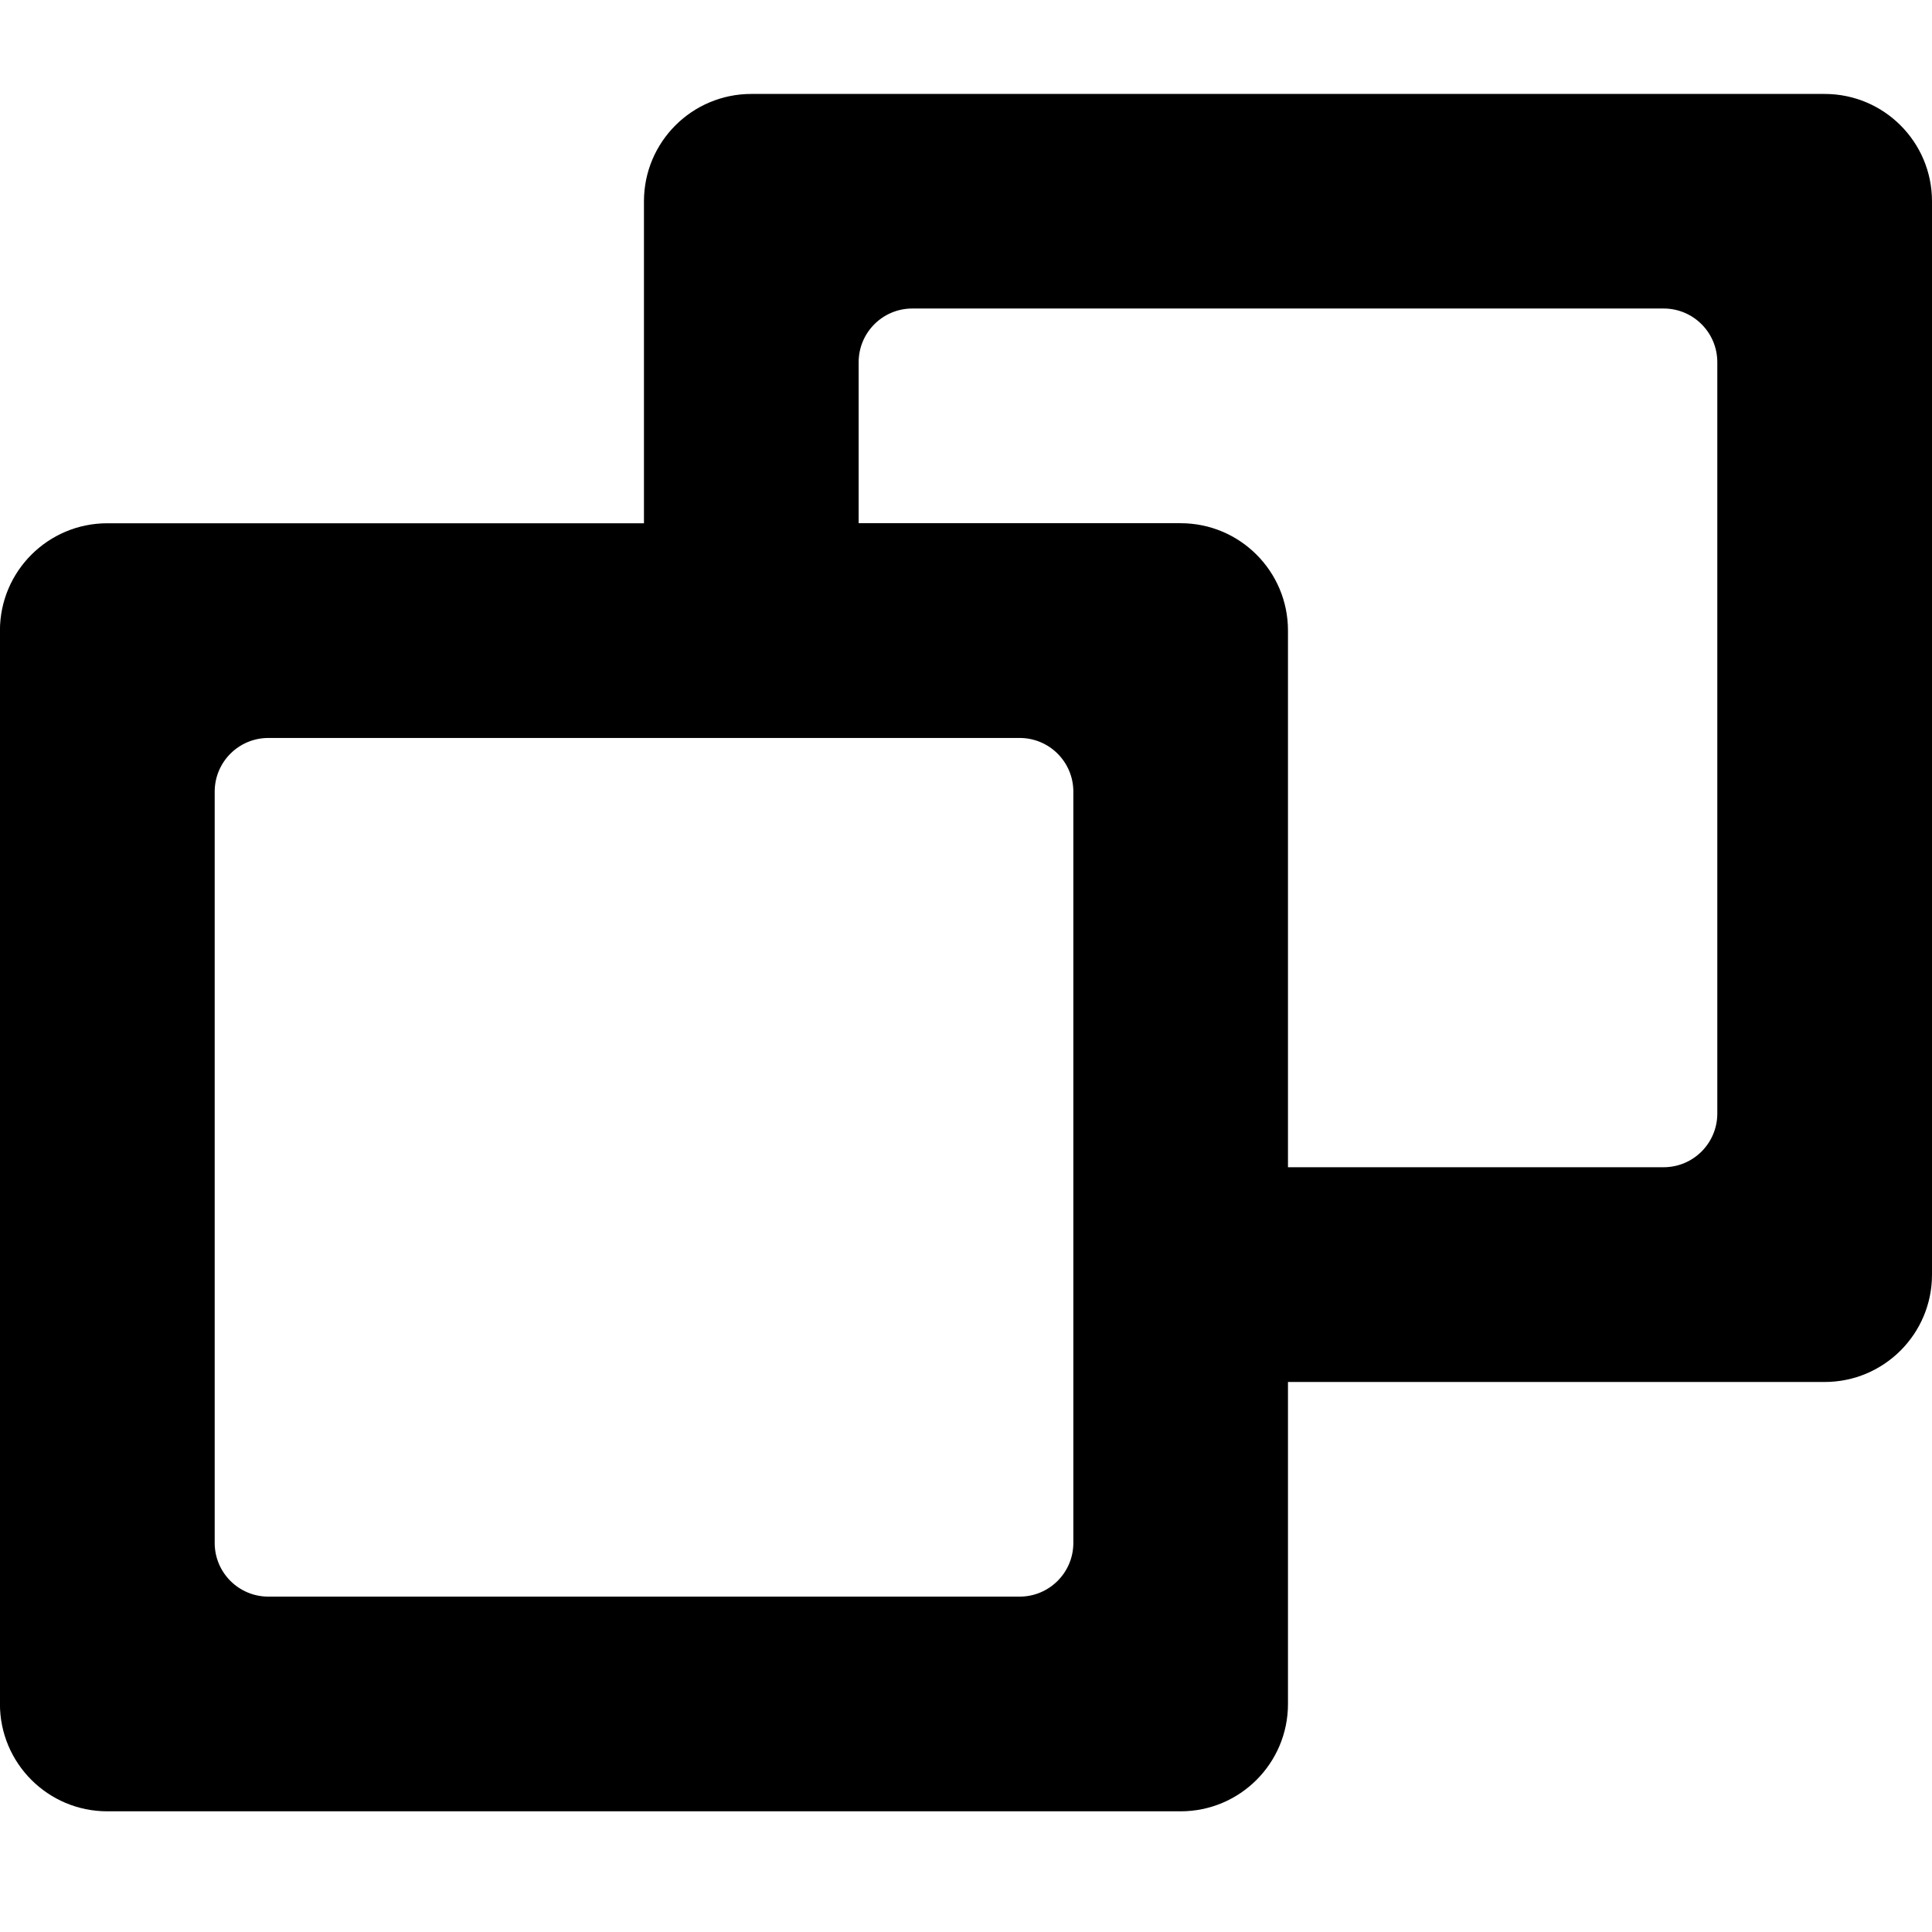 <?xml version="1.0" encoding="utf-8"?>
<!-- Generated by IcoMoon.io -->
<!DOCTYPE svg PUBLIC "-//W3C//DTD SVG 1.1//EN" "http://www.w3.org/Graphics/SVG/1.1/DTD/svg11.dtd">
<svg version="1.1" xmlns="http://www.w3.org/2000/svg" xmlns:xlink="http://www.w3.org/1999/xlink" width="32" height="32" viewBox="0 0 32 32">
<path fill="#000000" d="M30.222 1.556h-17.778c-0.982 0-1.778 0.796-1.778 1.778v5.333h-8.889c-0.982 0-1.778 0.796-1.778 1.778v17.778c0 0.982 0.796 1.778 1.778 1.778h17.778c0.982 0 1.778-0.796 1.778-1.778v-5.333h8.889c0.982 0 1.778-0.796 1.778-1.778v-17.778c0-0.982-0.796-1.778-1.778-1.778zM17.778 25.556c0 0.49-0.398 0.889-0.889 0.889h-12.444c-0.491 0-0.889-0.398-0.889-0.889v-12.444c0-0.491 0.398-0.889 0.889-0.889h12.444c0.491 0 0.889 0.398 0.889 0.889v12.444zM28.444 18.444c0 0.49-0.398 0.889-0.889 0.889h-6.222v-8.889c0-0.982-0.796-1.778-1.778-1.778h-5.333v-2.667c0-0.491 0.398-0.889 0.889-0.889h12.444c0.491 0 0.889 0.398 0.889 0.889v12.444z"></path>
</svg>
